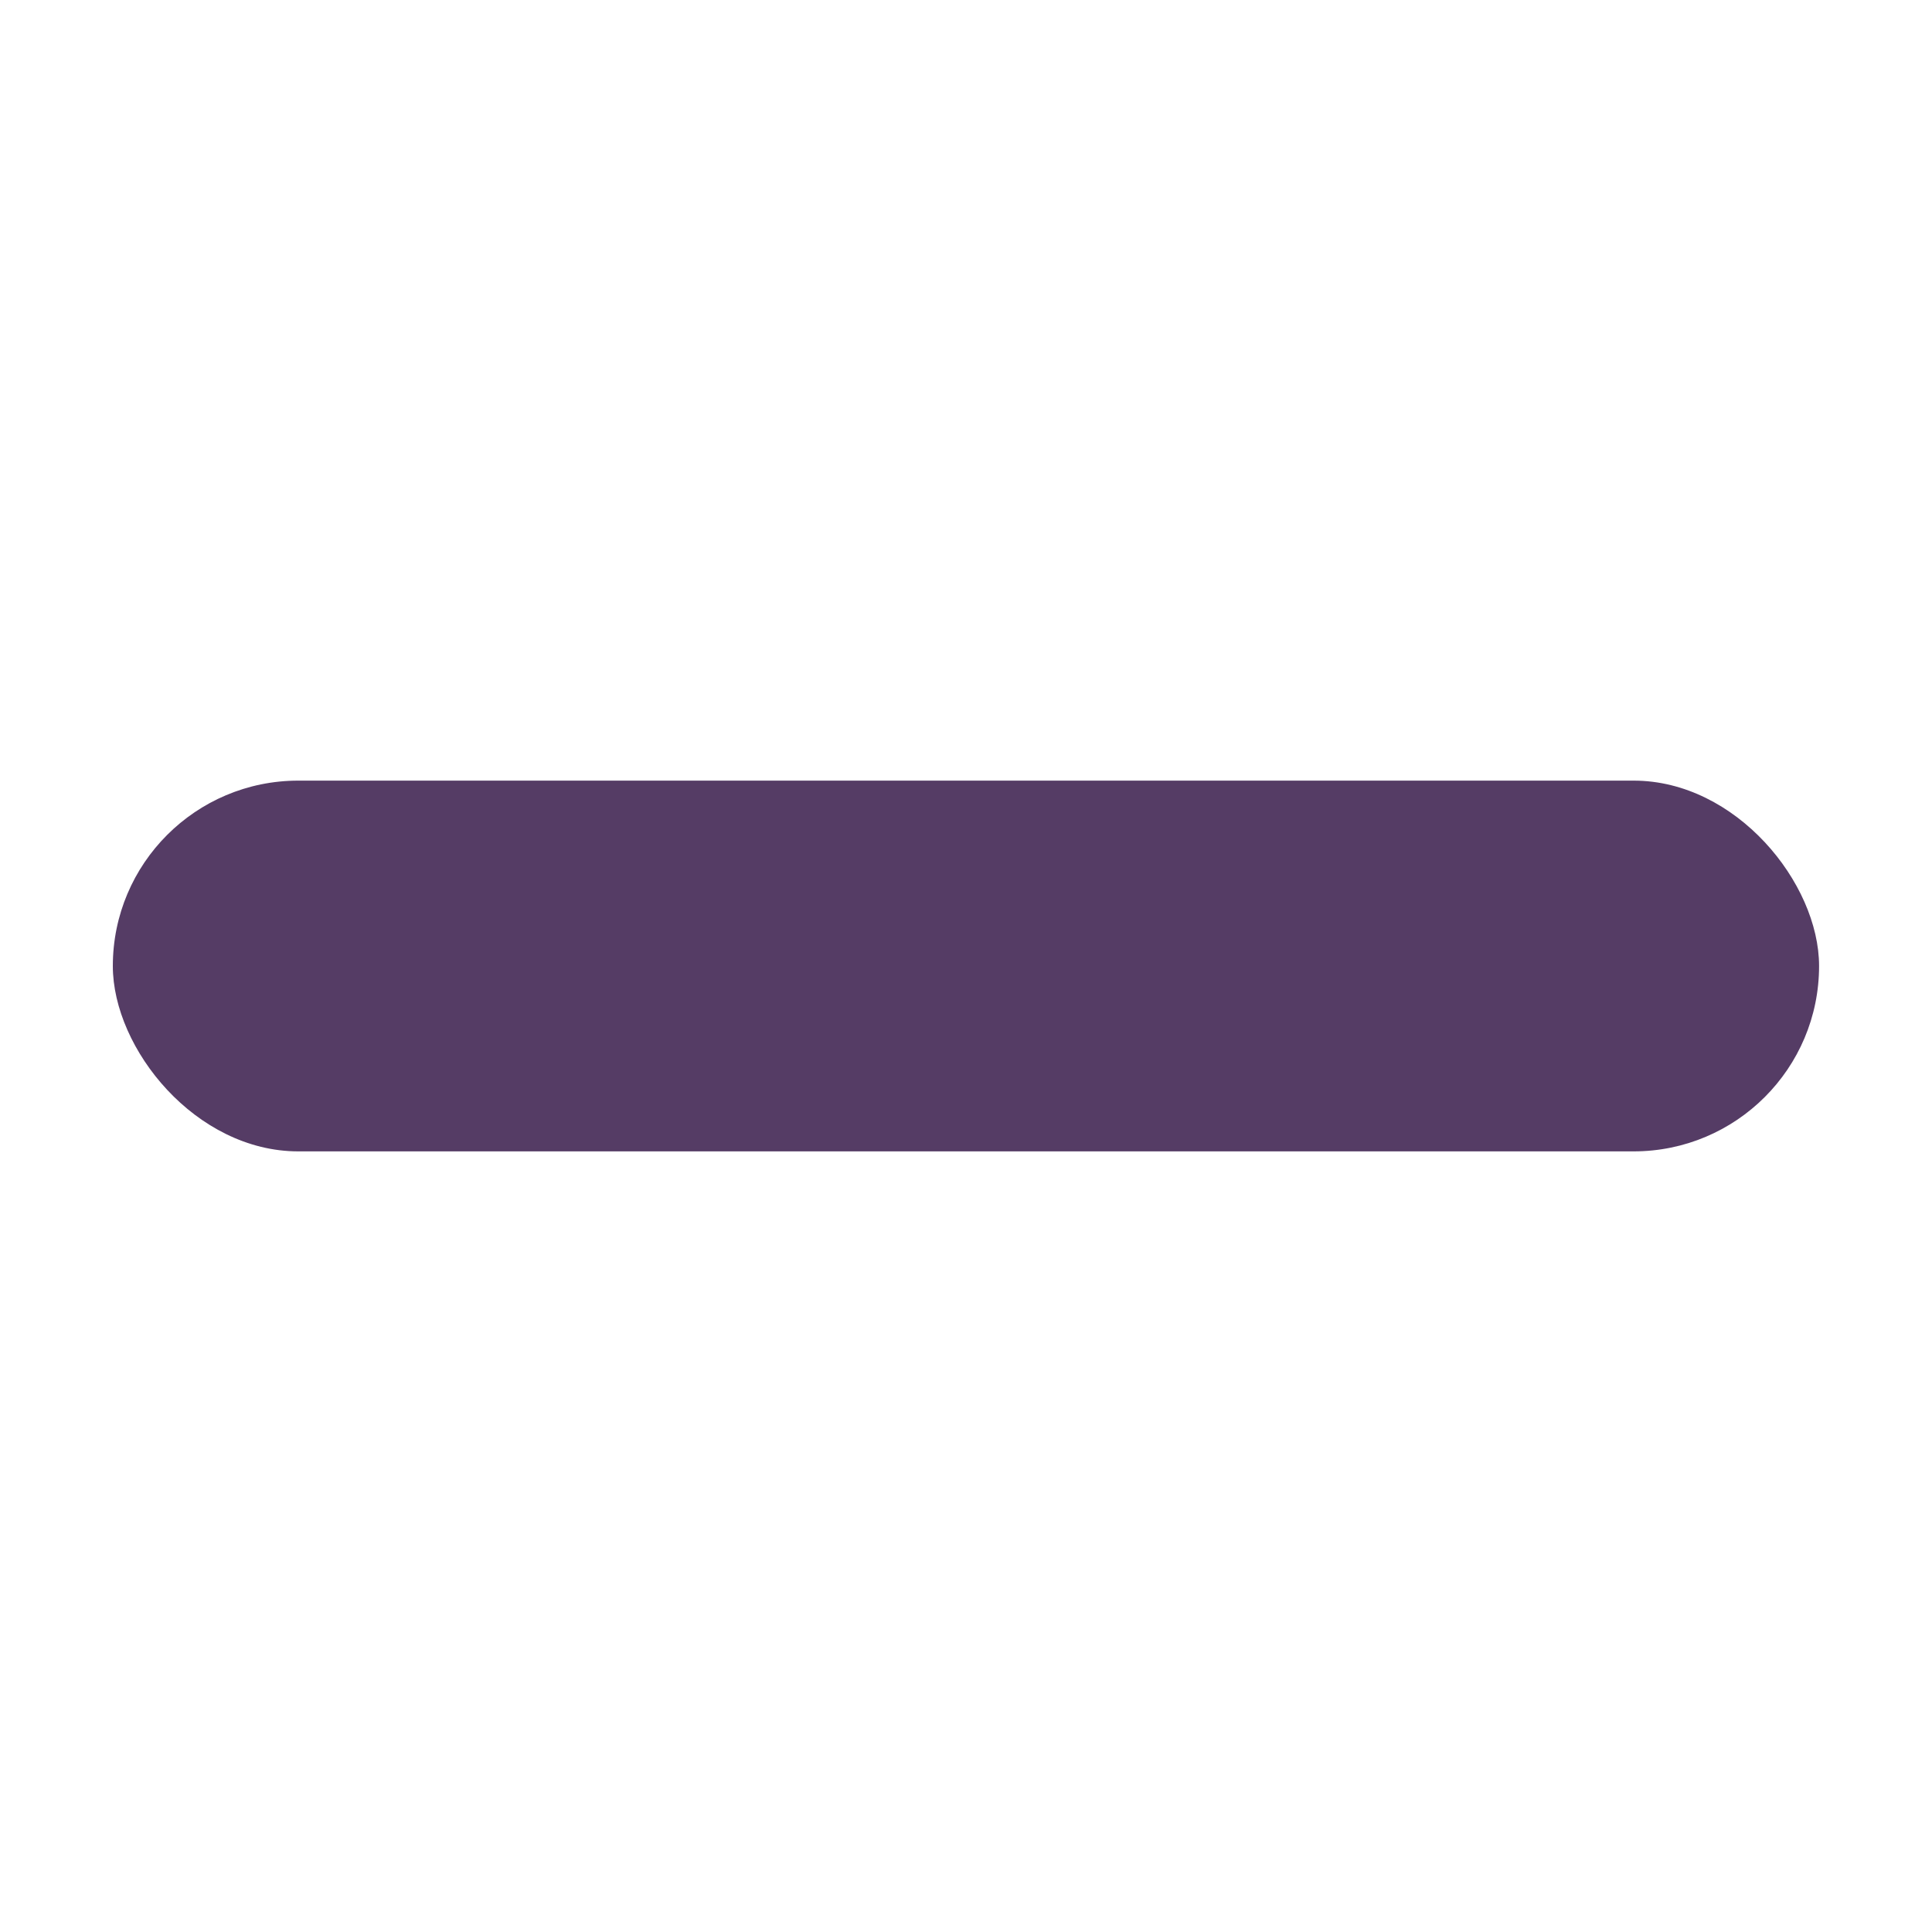 <svg id="efhRtCZkvgN1" xmlns="http://www.w3.org/2000/svg" xmlns:xlink="http://www.w3.org/1999/xlink" viewBox="0 0 20 20" shape-rendering="geometricPrecision" text-rendering="geometricPrecision"><rect width="17.663" height="3.838" rx="1.92" ry="1.92" transform="translate(1.168 8.081)" fill="#553c65" stroke-width="0"/></svg>
